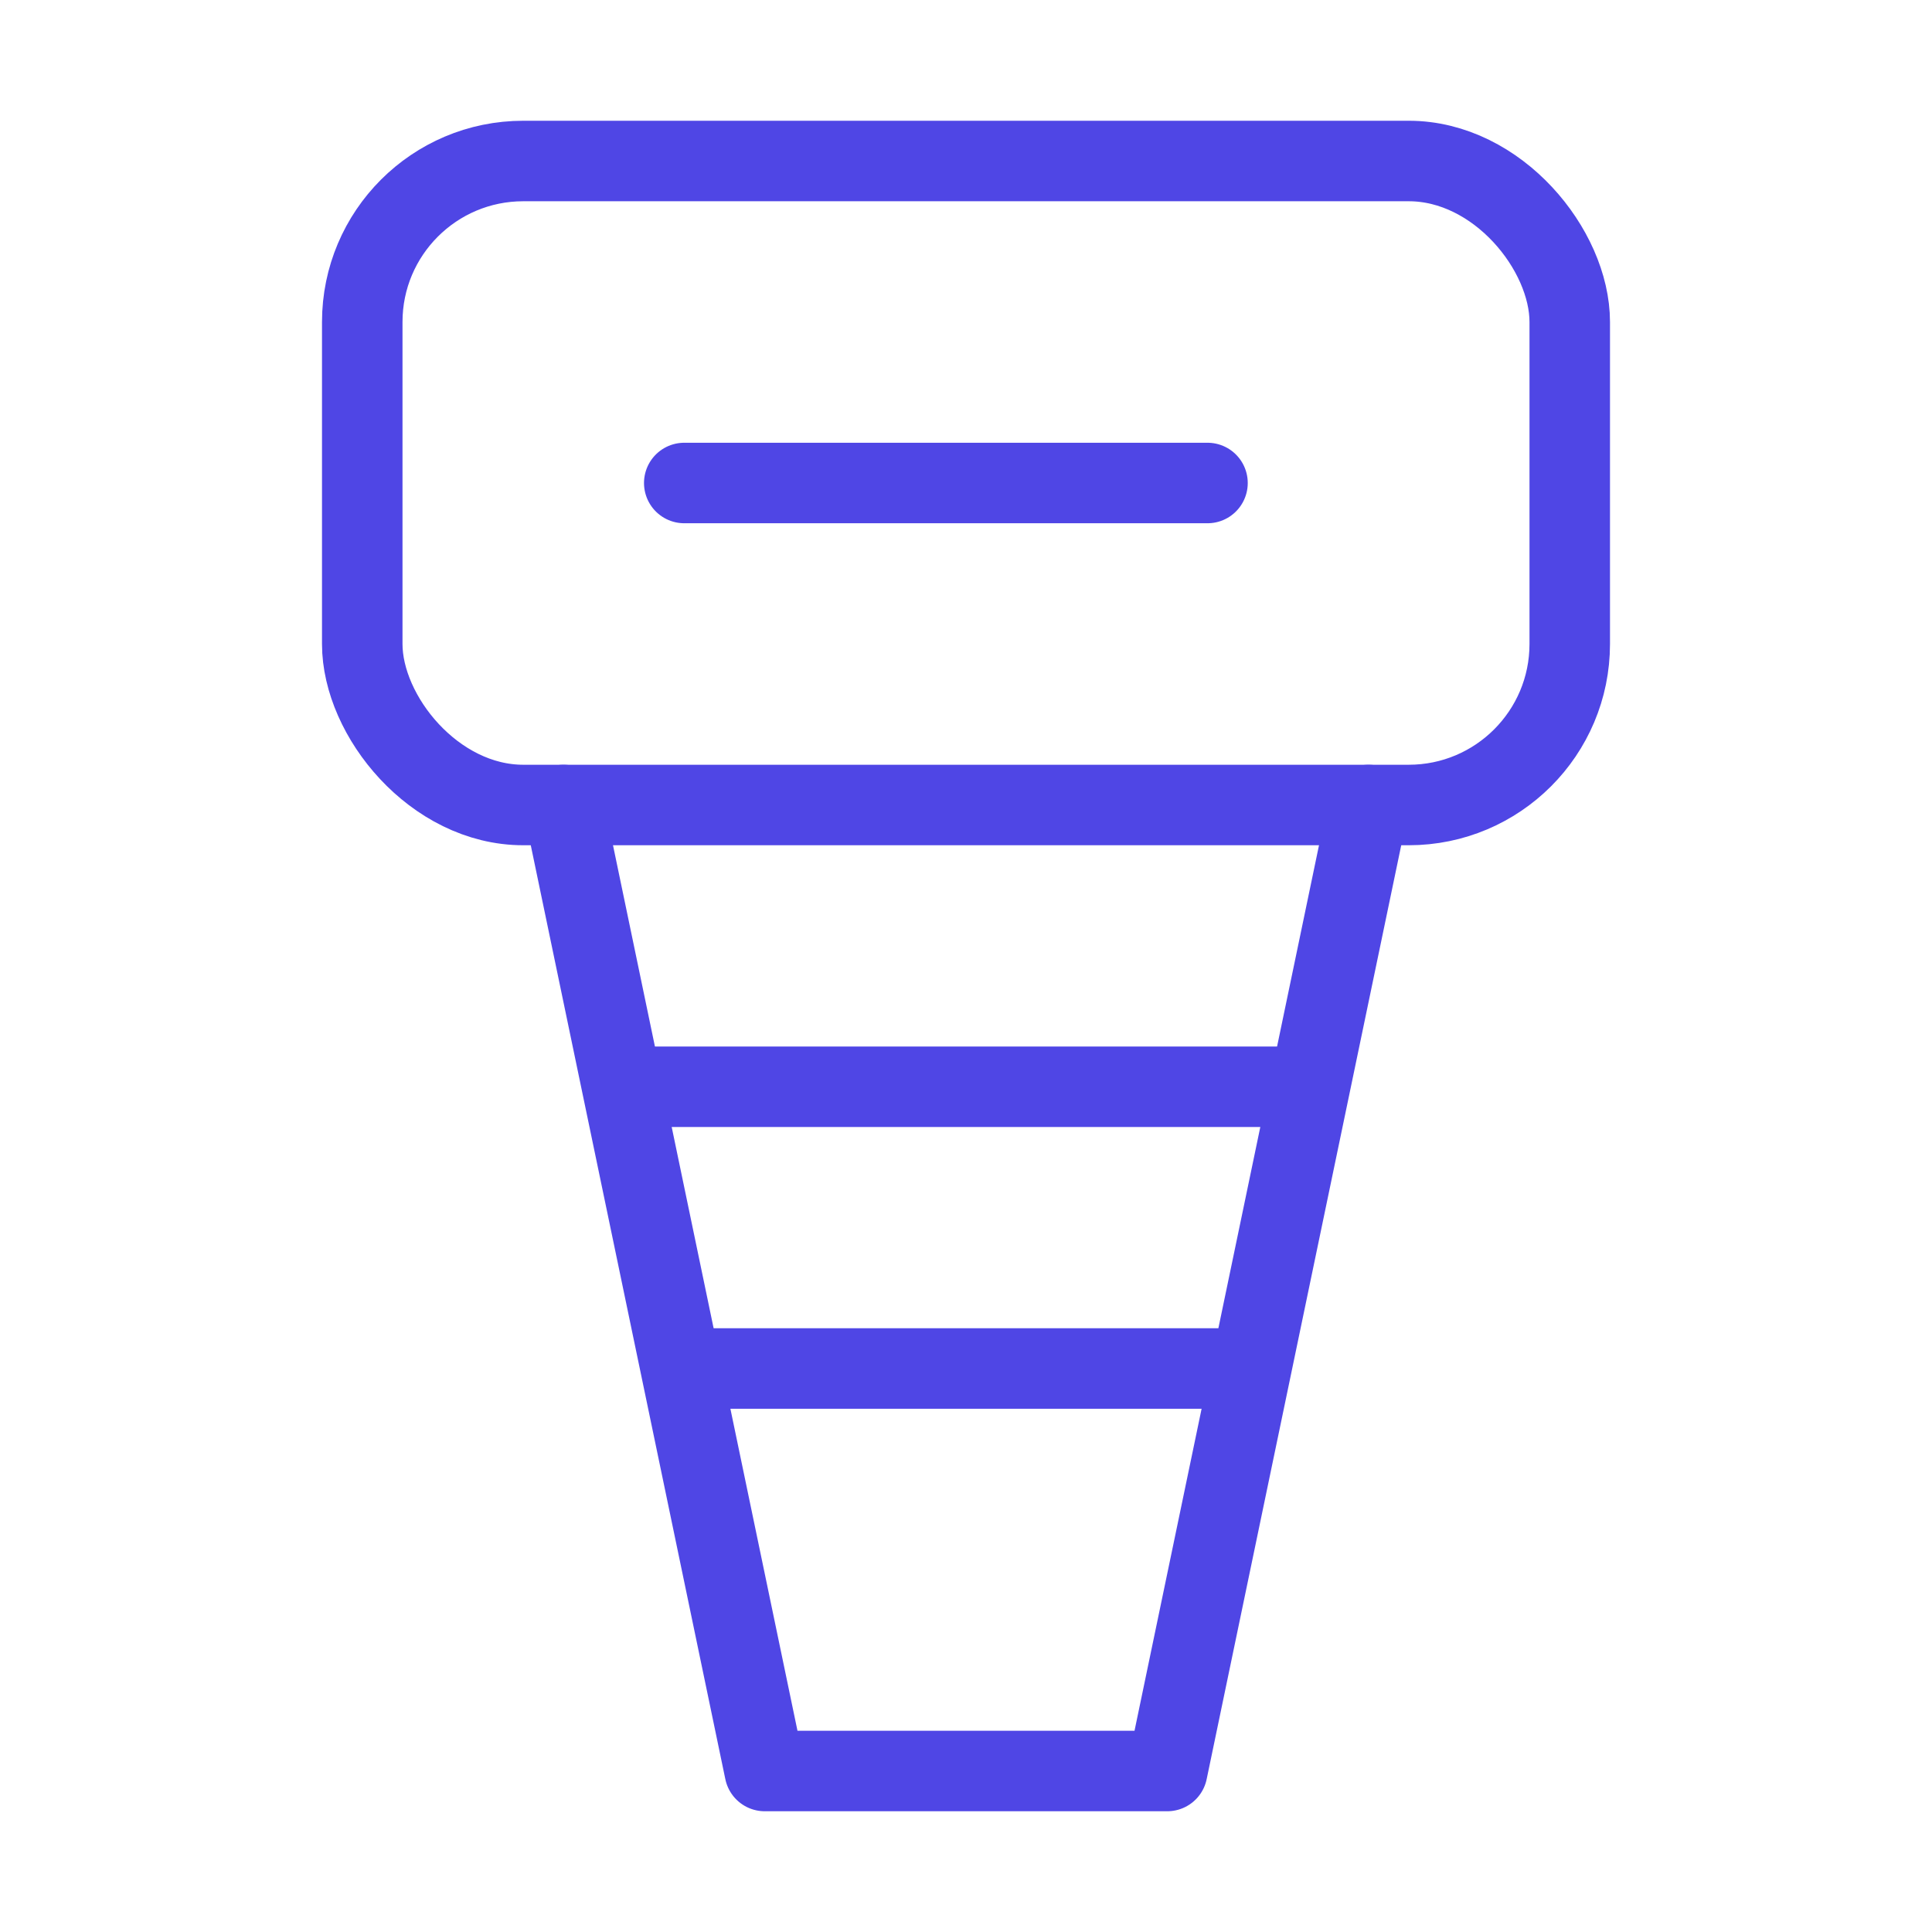 <?xml version="1.0" encoding="UTF-8"?>
<svg width="38" height="38" viewBox="0 0 48 48" fill="none" xmlns="http://www.w3.org/2000/svg">
  <path d="M17 34L31 34" stroke="#4f46e5" stroke-width="2" stroke-linecap="round" stroke-linejoin="round"/>
  <path d="M16 27L32 27" stroke="#4f46e5" stroke-width="2" stroke-linecap="round" stroke-linejoin="round"/>
  <rect x="9" y="4" width="30" height="16" rx="4" fill="none" stroke="#4f46e5" stroke-width="2" stroke-linecap="round"
        stroke-linejoin="round"/>
  <path d="M14 20L19 44H29L34 20" stroke="#4f46e5" stroke-width="2" stroke-linecap="round"
        stroke-linejoin="round"/>
  <path d="M17 12L30 12" stroke="#4f46e5" stroke-width="2" stroke-linecap="round" stroke-linejoin="round"/>
</svg>
